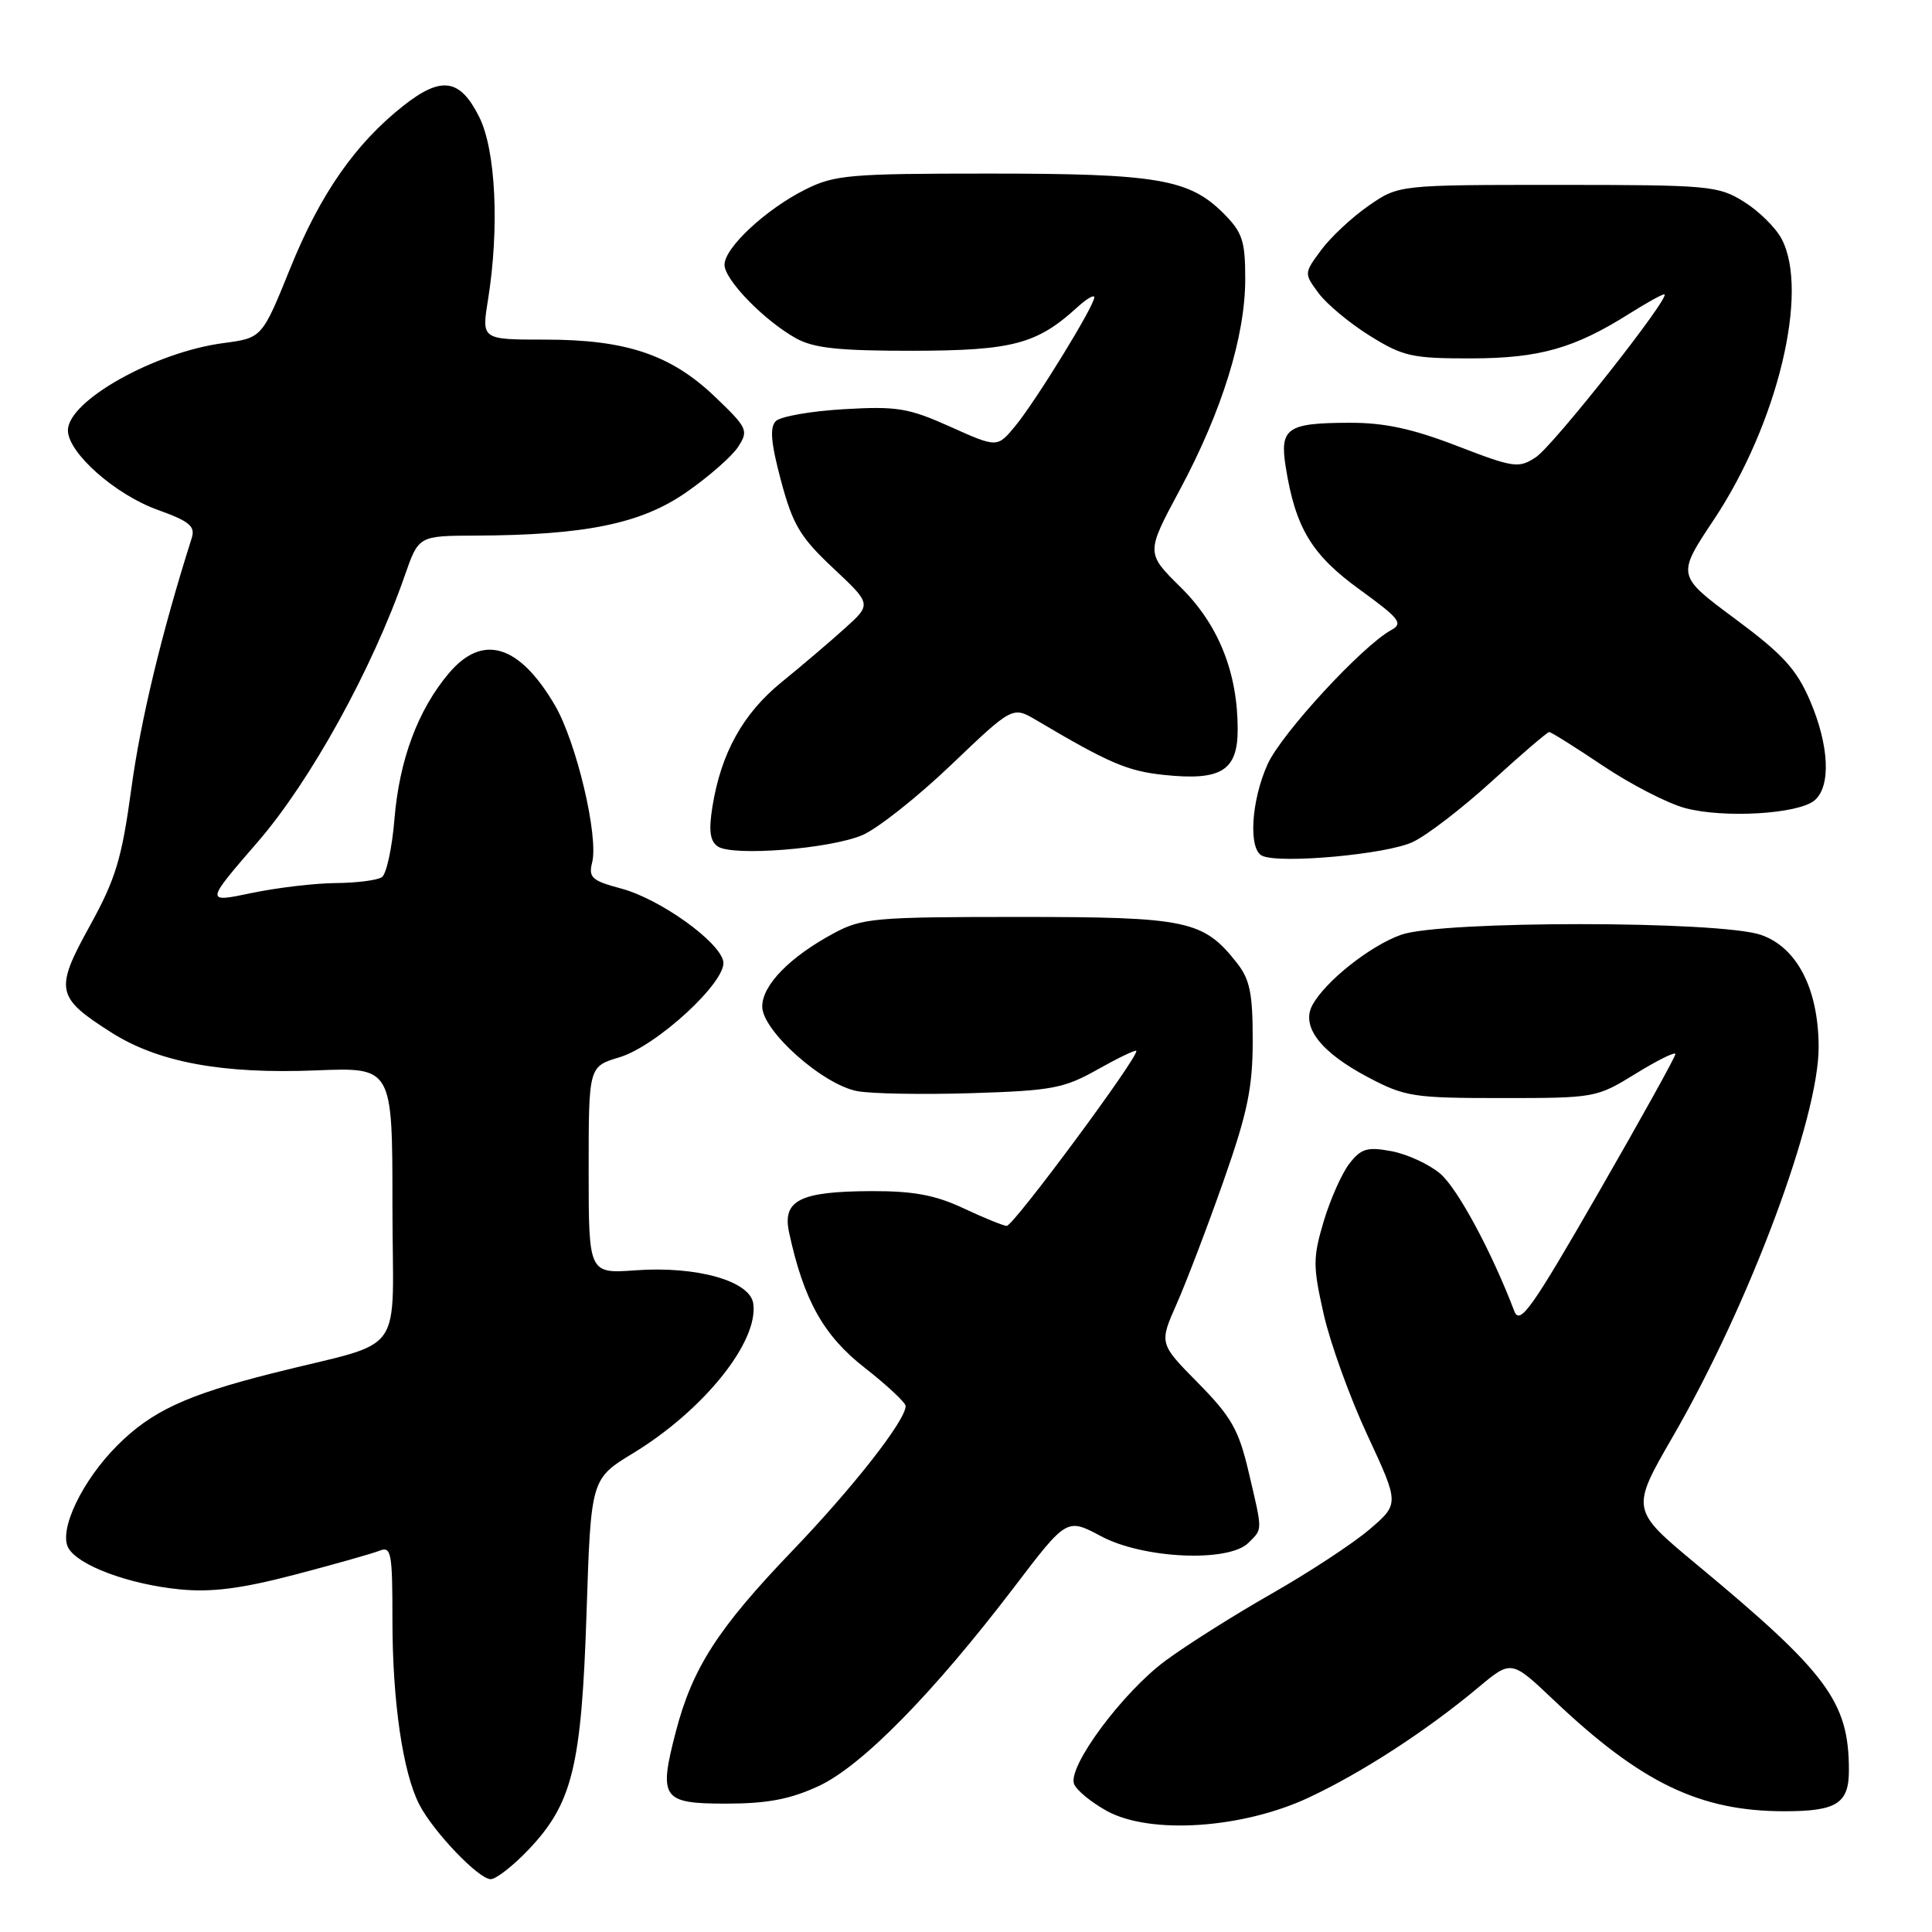 <?xml version="1.0" encoding="UTF-8" standalone="no"?>
<!DOCTYPE svg PUBLIC "-//W3C//DTD SVG 1.1//EN" "http://www.w3.org/Graphics/SVG/1.1/DTD/svg11.dtd" >
<svg xmlns="http://www.w3.org/2000/svg" xmlns:xlink="http://www.w3.org/1999/xlink" version="1.1" viewBox="0 0 256 256">
 <g >
 <path fill="currentColor"
d=" M 70.03 245.09 C 75.85 238.97 77.05 234.09 77.72 213.73 C 78.30 195.96 78.30 195.96 83.90 192.55 C 93.27 186.84 100.54 177.77 99.81 172.72 C 99.38 169.73 92.33 167.74 84.25 168.32 C 78.00 168.77 78.00 168.77 78.00 155.04 C 78.00 141.32 78.00 141.32 82.07 140.10 C 87.03 138.61 96.34 130.02 95.84 127.39 C 95.33 124.75 87.42 119.10 82.32 117.74 C 78.43 116.70 77.96 116.28 78.46 114.29 C 79.34 110.82 76.37 98.30 73.52 93.44 C 68.78 85.36 63.93 83.91 59.45 89.24 C 55.37 94.09 52.92 100.68 52.27 108.50 C 51.96 112.35 51.20 115.83 50.60 116.23 C 49.99 116.64 47.25 116.99 44.50 117.01 C 41.75 117.03 36.73 117.62 33.34 118.33 C 27.18 119.62 27.18 119.62 34.15 111.56 C 41.14 103.49 49.32 88.67 53.64 76.25 C 55.47 71.00 55.47 71.00 62.98 70.97 C 77.56 70.91 84.93 69.40 90.91 65.25 C 93.88 63.19 96.99 60.47 97.80 59.22 C 99.21 57.05 99.06 56.71 94.77 52.60 C 88.92 47.00 82.99 45.00 72.23 45.00 C 63.81 45.00 63.81 45.00 64.66 39.75 C 66.19 30.20 65.70 19.90 63.50 15.50 C 60.95 10.40 58.49 10.04 53.44 14.02 C 47.07 19.05 42.42 25.73 38.45 35.57 C 34.72 44.78 34.72 44.78 29.61 45.46 C 20.50 46.66 9.00 53.11 9.00 57.02 C 9.00 59.99 15.25 65.53 20.90 67.56 C 25.13 69.08 25.90 69.73 25.40 71.31 C 21.43 83.82 18.63 95.44 17.41 104.45 C 16.13 113.82 15.34 116.44 11.91 122.67 C 7.22 131.16 7.41 132.14 14.72 136.79 C 20.95 140.76 29.45 142.34 41.94 141.83 C 52.00 141.43 52.00 141.43 52.00 159.68 C 52.00 180.42 54.17 177.39 36.00 181.99 C 24.68 184.85 20.07 187.00 15.55 191.52 C 10.91 196.16 7.77 202.70 9.04 205.08 C 10.29 207.41 17.07 209.94 23.83 210.60 C 28.04 211.01 31.94 210.51 39.00 208.67 C 44.23 207.30 49.29 205.87 50.25 205.49 C 51.85 204.85 52.00 205.66 52.00 214.71 C 52.00 225.46 53.38 234.90 55.57 239.13 C 57.44 242.74 63.43 249.00 65.02 249.00 C 65.73 249.00 67.98 247.24 70.03 245.09 Z  M 173.39 238.20 C 180.45 234.90 189.04 229.32 195.88 223.60 C 200.26 219.94 200.26 219.94 205.88 225.27 C 217.45 236.25 225.23 240.00 236.46 240.00 C 243.38 240.00 245.00 238.97 244.99 234.55 C 244.98 225.49 242.17 221.70 224.78 207.27 C 216.07 200.03 216.07 200.03 221.68 190.32 C 231.80 172.80 241.02 148.13 240.98 138.70 C 240.95 131.02 238.12 125.54 233.35 123.88 C 227.90 121.99 190.99 121.97 185.66 123.86 C 181.55 125.31 175.58 130.05 173.89 133.20 C 172.37 136.04 175.01 139.44 181.27 142.74 C 186.17 145.33 187.29 145.50 199.00 145.50 C 211.35 145.50 211.56 145.46 216.75 142.26 C 219.64 140.48 222.00 139.31 222.00 139.67 C 222.00 140.03 217.39 148.34 211.75 158.13 C 202.90 173.51 201.38 175.64 200.65 173.72 C 197.63 165.80 193.11 157.43 190.82 155.50 C 189.35 154.26 186.45 152.93 184.39 152.54 C 181.17 151.94 180.37 152.18 178.81 154.17 C 177.81 155.45 176.28 158.90 175.40 161.82 C 173.96 166.67 173.96 167.76 175.39 174.11 C 176.25 177.94 178.86 185.17 181.19 190.17 C 185.42 199.27 185.42 199.27 181.46 202.66 C 179.28 204.52 173.45 208.35 168.50 211.17 C 163.55 213.99 157.23 217.98 154.46 220.03 C 148.75 224.24 141.44 234.10 142.32 236.39 C 142.64 237.22 144.61 238.83 146.70 239.98 C 152.45 243.11 164.62 242.30 173.39 238.20 Z  M 108.50 236.65 C 114.21 233.99 123.66 224.37 134.43 210.24 C 141.36 201.14 141.36 201.14 145.92 203.57 C 151.52 206.55 162.81 207.05 165.43 204.43 C 167.33 202.53 167.32 203.01 165.44 195.00 C 164.14 189.46 163.16 187.73 158.76 183.26 C 153.59 178.02 153.59 178.02 155.92 172.76 C 157.20 169.87 159.99 162.55 162.12 156.50 C 165.30 147.45 165.99 144.15 165.99 137.88 C 166.00 131.67 165.62 129.78 163.91 127.61 C 159.45 121.94 157.36 121.50 135.00 121.50 C 115.94 121.50 114.22 121.65 110.50 123.65 C 104.67 126.78 101.00 130.53 101.00 133.37 C 101.00 136.58 109.01 143.72 113.59 144.58 C 115.43 144.93 122.24 145.05 128.72 144.85 C 139.36 144.52 140.97 144.22 145.40 141.73 C 148.10 140.21 150.42 139.09 150.56 139.24 C 151.08 139.77 134.25 162.50 133.39 162.44 C 132.90 162.40 130.31 161.35 127.64 160.09 C 123.92 158.35 121.03 157.81 115.45 157.83 C 105.97 157.87 103.64 159.04 104.56 163.32 C 106.49 172.26 109.12 176.98 114.57 181.23 C 117.56 183.57 120.00 185.85 120.00 186.31 C 120.00 188.21 113.06 197.08 104.98 205.50 C 95.12 215.78 91.75 221.01 89.55 229.46 C 87.24 238.33 87.72 239.00 96.32 238.99 C 101.72 238.98 104.74 238.40 108.50 236.65 Z  M 187.20 111.57 C 189.10 110.68 193.83 107.03 197.73 103.47 C 201.63 99.91 205.03 97.00 205.28 97.00 C 205.53 97.00 208.74 99.01 212.40 101.47 C 216.07 103.93 220.96 106.45 223.27 107.07 C 228.38 108.45 238.24 107.87 240.42 106.07 C 242.64 104.23 242.39 98.78 239.82 92.80 C 238.03 88.65 236.21 86.67 229.90 81.99 C 222.17 76.26 222.17 76.26 227.08 68.88 C 235.54 56.18 239.78 38.59 236.06 31.63 C 235.27 30.14 233.02 27.93 231.06 26.72 C 227.68 24.61 226.45 24.50 206.42 24.50 C 185.33 24.50 185.33 24.50 181.35 27.26 C 179.15 28.78 176.33 31.42 175.07 33.12 C 172.78 36.22 172.78 36.22 174.73 38.86 C 175.81 40.31 178.86 42.85 181.52 44.50 C 185.91 47.23 187.12 47.50 194.92 47.49 C 204.00 47.47 208.61 46.17 216.00 41.50 C 218.18 40.13 220.21 39.00 220.52 39.00 C 221.65 39.00 205.84 59.06 203.50 60.59 C 201.23 62.08 200.59 61.99 193.07 59.09 C 187.14 56.80 183.43 56.00 178.78 56.02 C 170.52 56.04 169.54 56.73 170.37 61.91 C 171.66 69.96 173.80 73.51 180.15 78.11 C 185.47 81.97 185.97 82.60 184.34 83.49 C 180.49 85.60 169.82 97.18 167.97 101.25 C 165.78 106.09 165.39 112.56 167.25 113.40 C 169.64 114.49 183.79 113.20 187.20 111.57 Z  M 114.24 110.67 C 116.22 109.84 121.52 105.66 126.01 101.37 C 134.18 93.57 134.18 93.57 137.34 95.44 C 146.99 101.15 149.42 102.19 154.31 102.69 C 161.82 103.47 164.00 102.11 164.00 96.65 C 164.00 89.10 161.45 82.74 156.43 77.80 C 151.84 73.27 151.84 73.27 156.34 64.89 C 161.93 54.46 165.00 44.55 165.00 36.97 C 165.00 31.89 164.63 30.79 162.12 28.27 C 157.57 23.72 153.32 23.00 131.09 23.00 C 112.57 23.00 110.58 23.17 106.71 25.11 C 101.49 27.72 96.00 32.83 96.00 35.08 C 96.00 37.08 101.27 42.49 105.50 44.84 C 107.86 46.14 111.18 46.49 121.00 46.48 C 134.18 46.45 137.41 45.59 142.75 40.71 C 143.99 39.58 145.00 38.99 145.00 39.40 C 145.00 40.53 137.29 53.09 134.55 56.42 C 132.15 59.34 132.15 59.34 125.93 56.55 C 120.38 54.06 118.87 53.81 111.82 54.22 C 107.48 54.47 103.42 55.18 102.80 55.80 C 101.97 56.63 102.15 58.69 103.49 63.71 C 105.05 69.54 106.03 71.18 110.40 75.28 C 115.50 80.06 115.50 80.06 111.92 83.28 C 109.96 85.05 106.19 88.26 103.55 90.40 C 98.44 94.56 95.54 99.80 94.40 106.89 C 93.89 110.07 94.08 111.46 95.11 112.16 C 97.05 113.49 109.88 112.50 114.24 110.67 Z "/>
</g>
</svg>